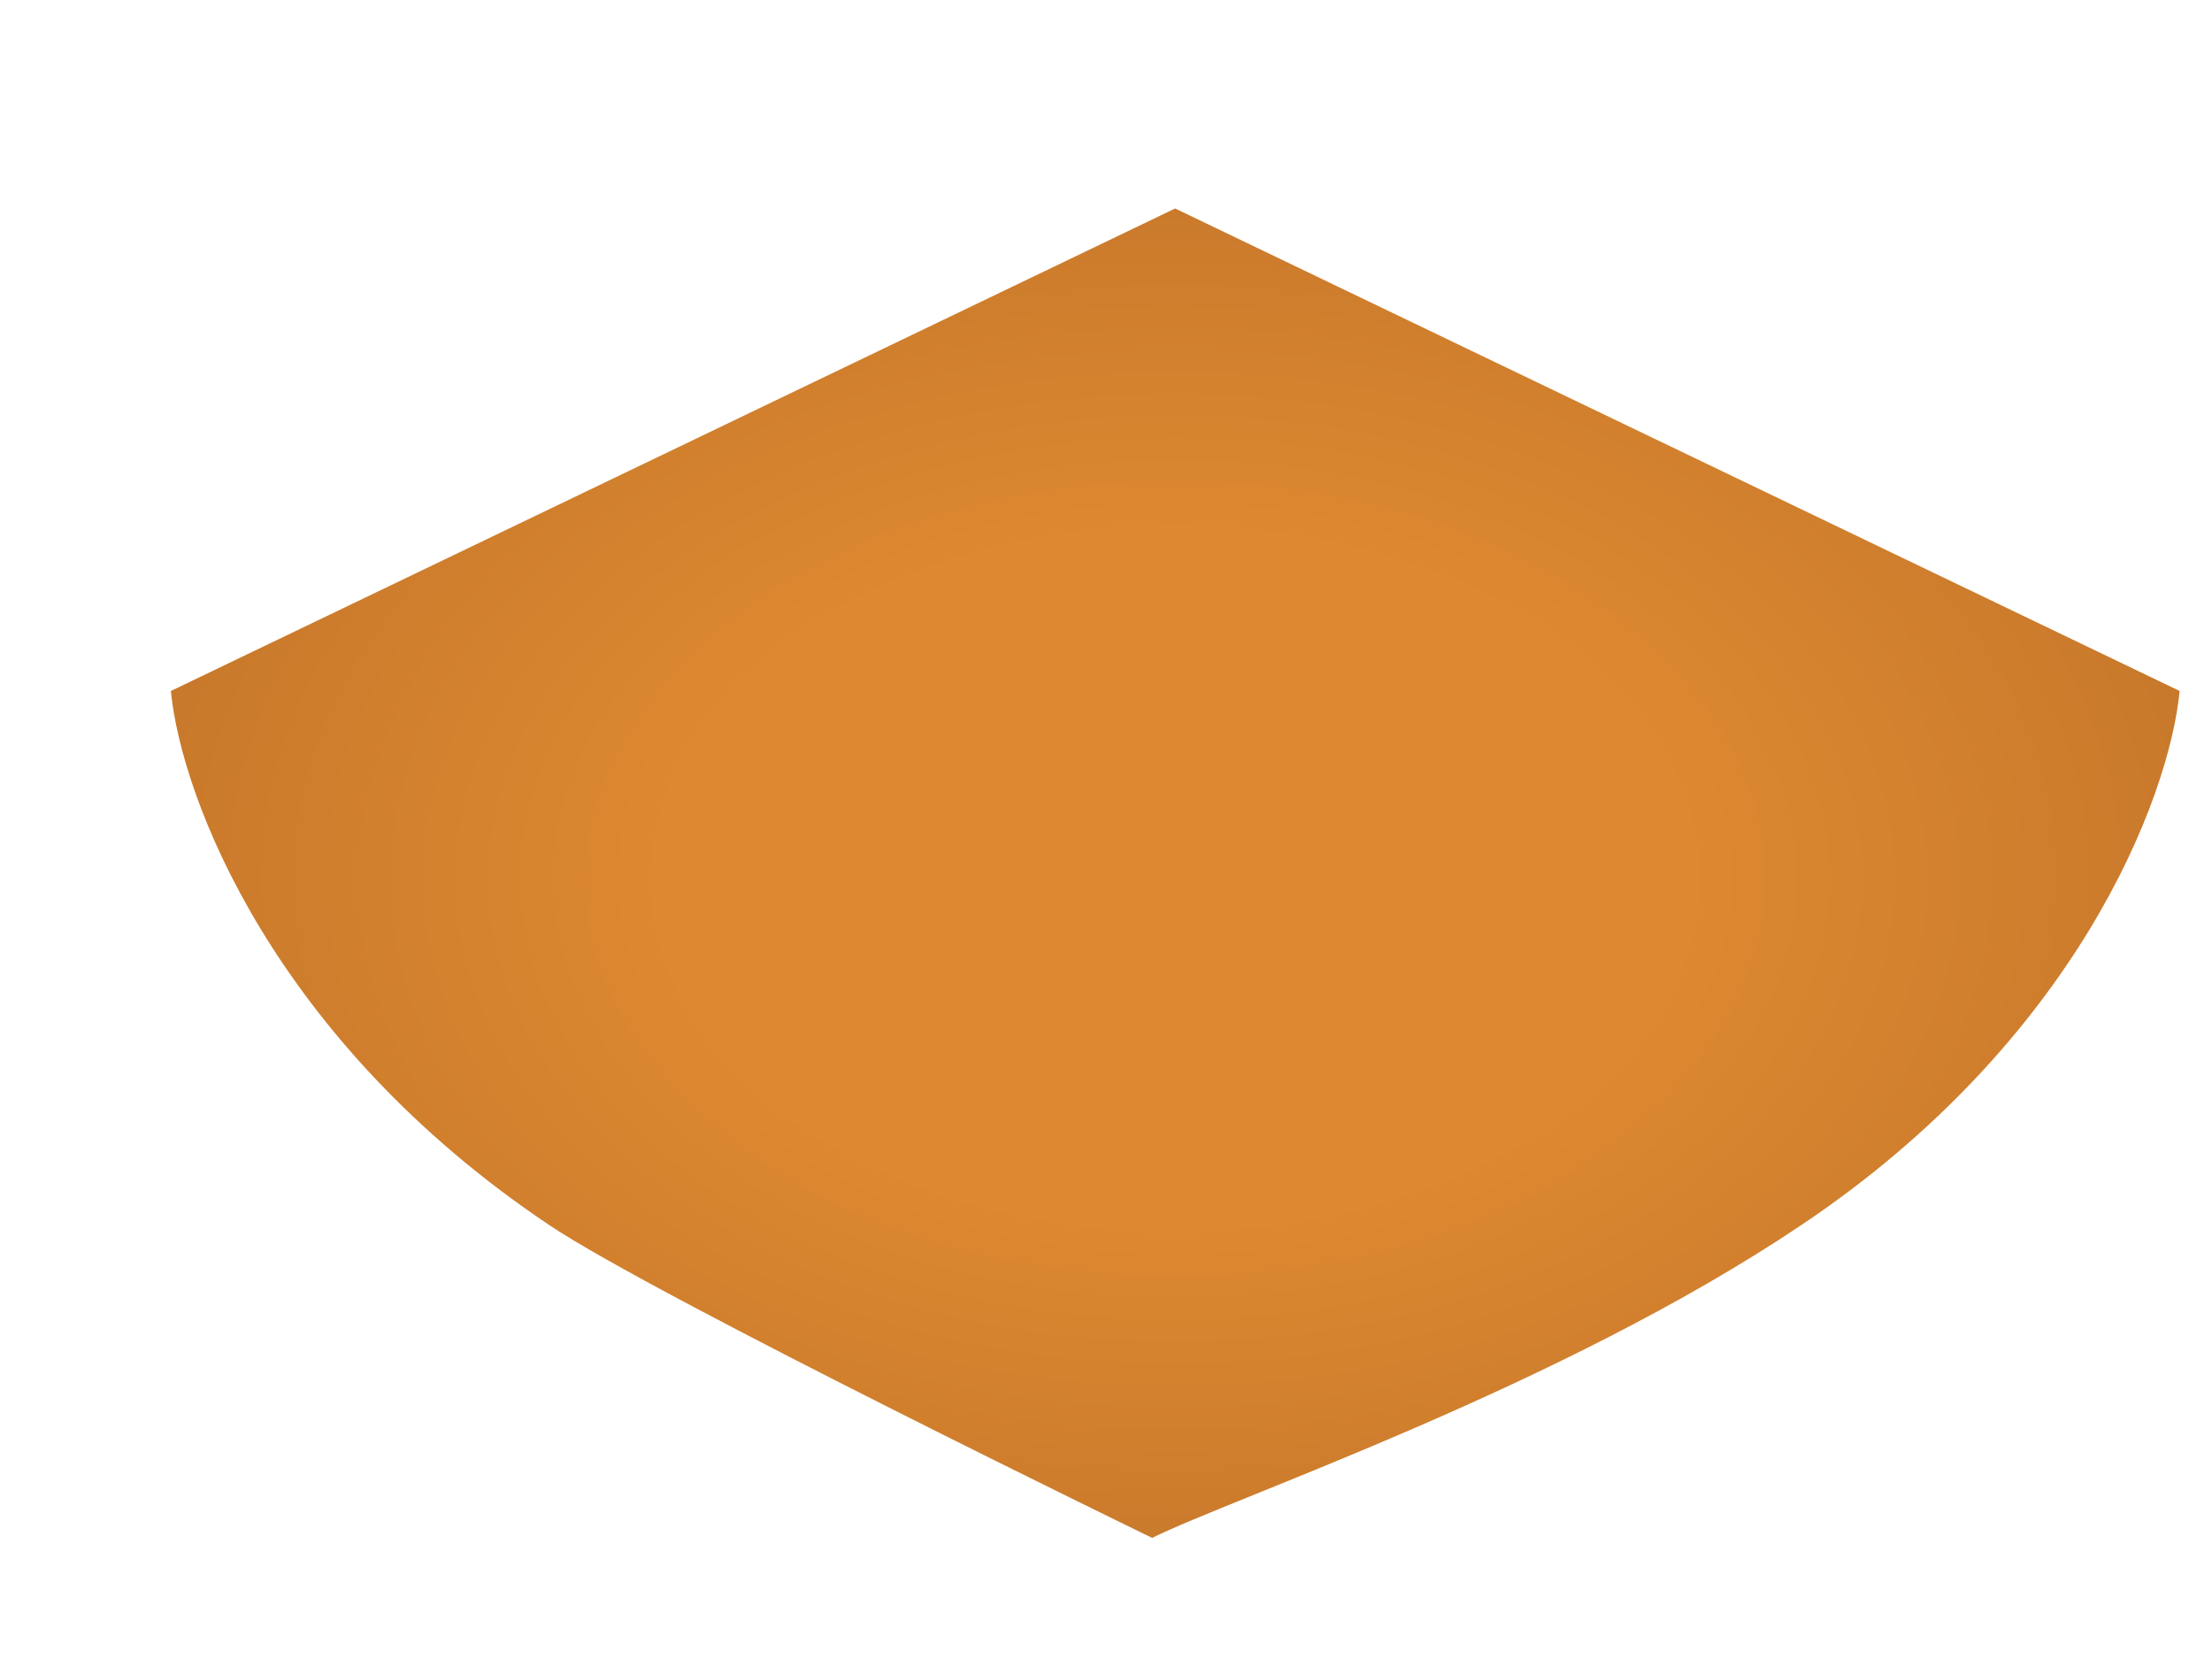 <?xml version="1.0" encoding="UTF-8" standalone="no"?><svg width='8' height='6' viewBox='0 0 8 6' fill='none' xmlns='http://www.w3.org/2000/svg'>
<path d='M0.618 2.499C0.656 2.89 0.993 3.764 1.984 4.429C2.374 4.692 4.204 5.58 4.167 5.562C4.453 5.419 5.645 5.016 6.517 4.429C7.508 3.764 7.845 2.89 7.883 2.499L4.25 0.754L0.618 2.499Z' fill='url(#paint0_radial_1_584)'/>
<defs>
<radialGradient id='paint0_radial_1_584' cx='0' cy='0' r='1' gradientUnits='userSpaceOnUse' gradientTransform='translate(4.25 3.178) rotate(90) scale(4.555 6.826)'>
<stop offset='0.272' stop-color='#DD8931'/>
<stop offset='1' stop-color='#A85F21'/>
</radialGradient>
</defs>
</svg>
